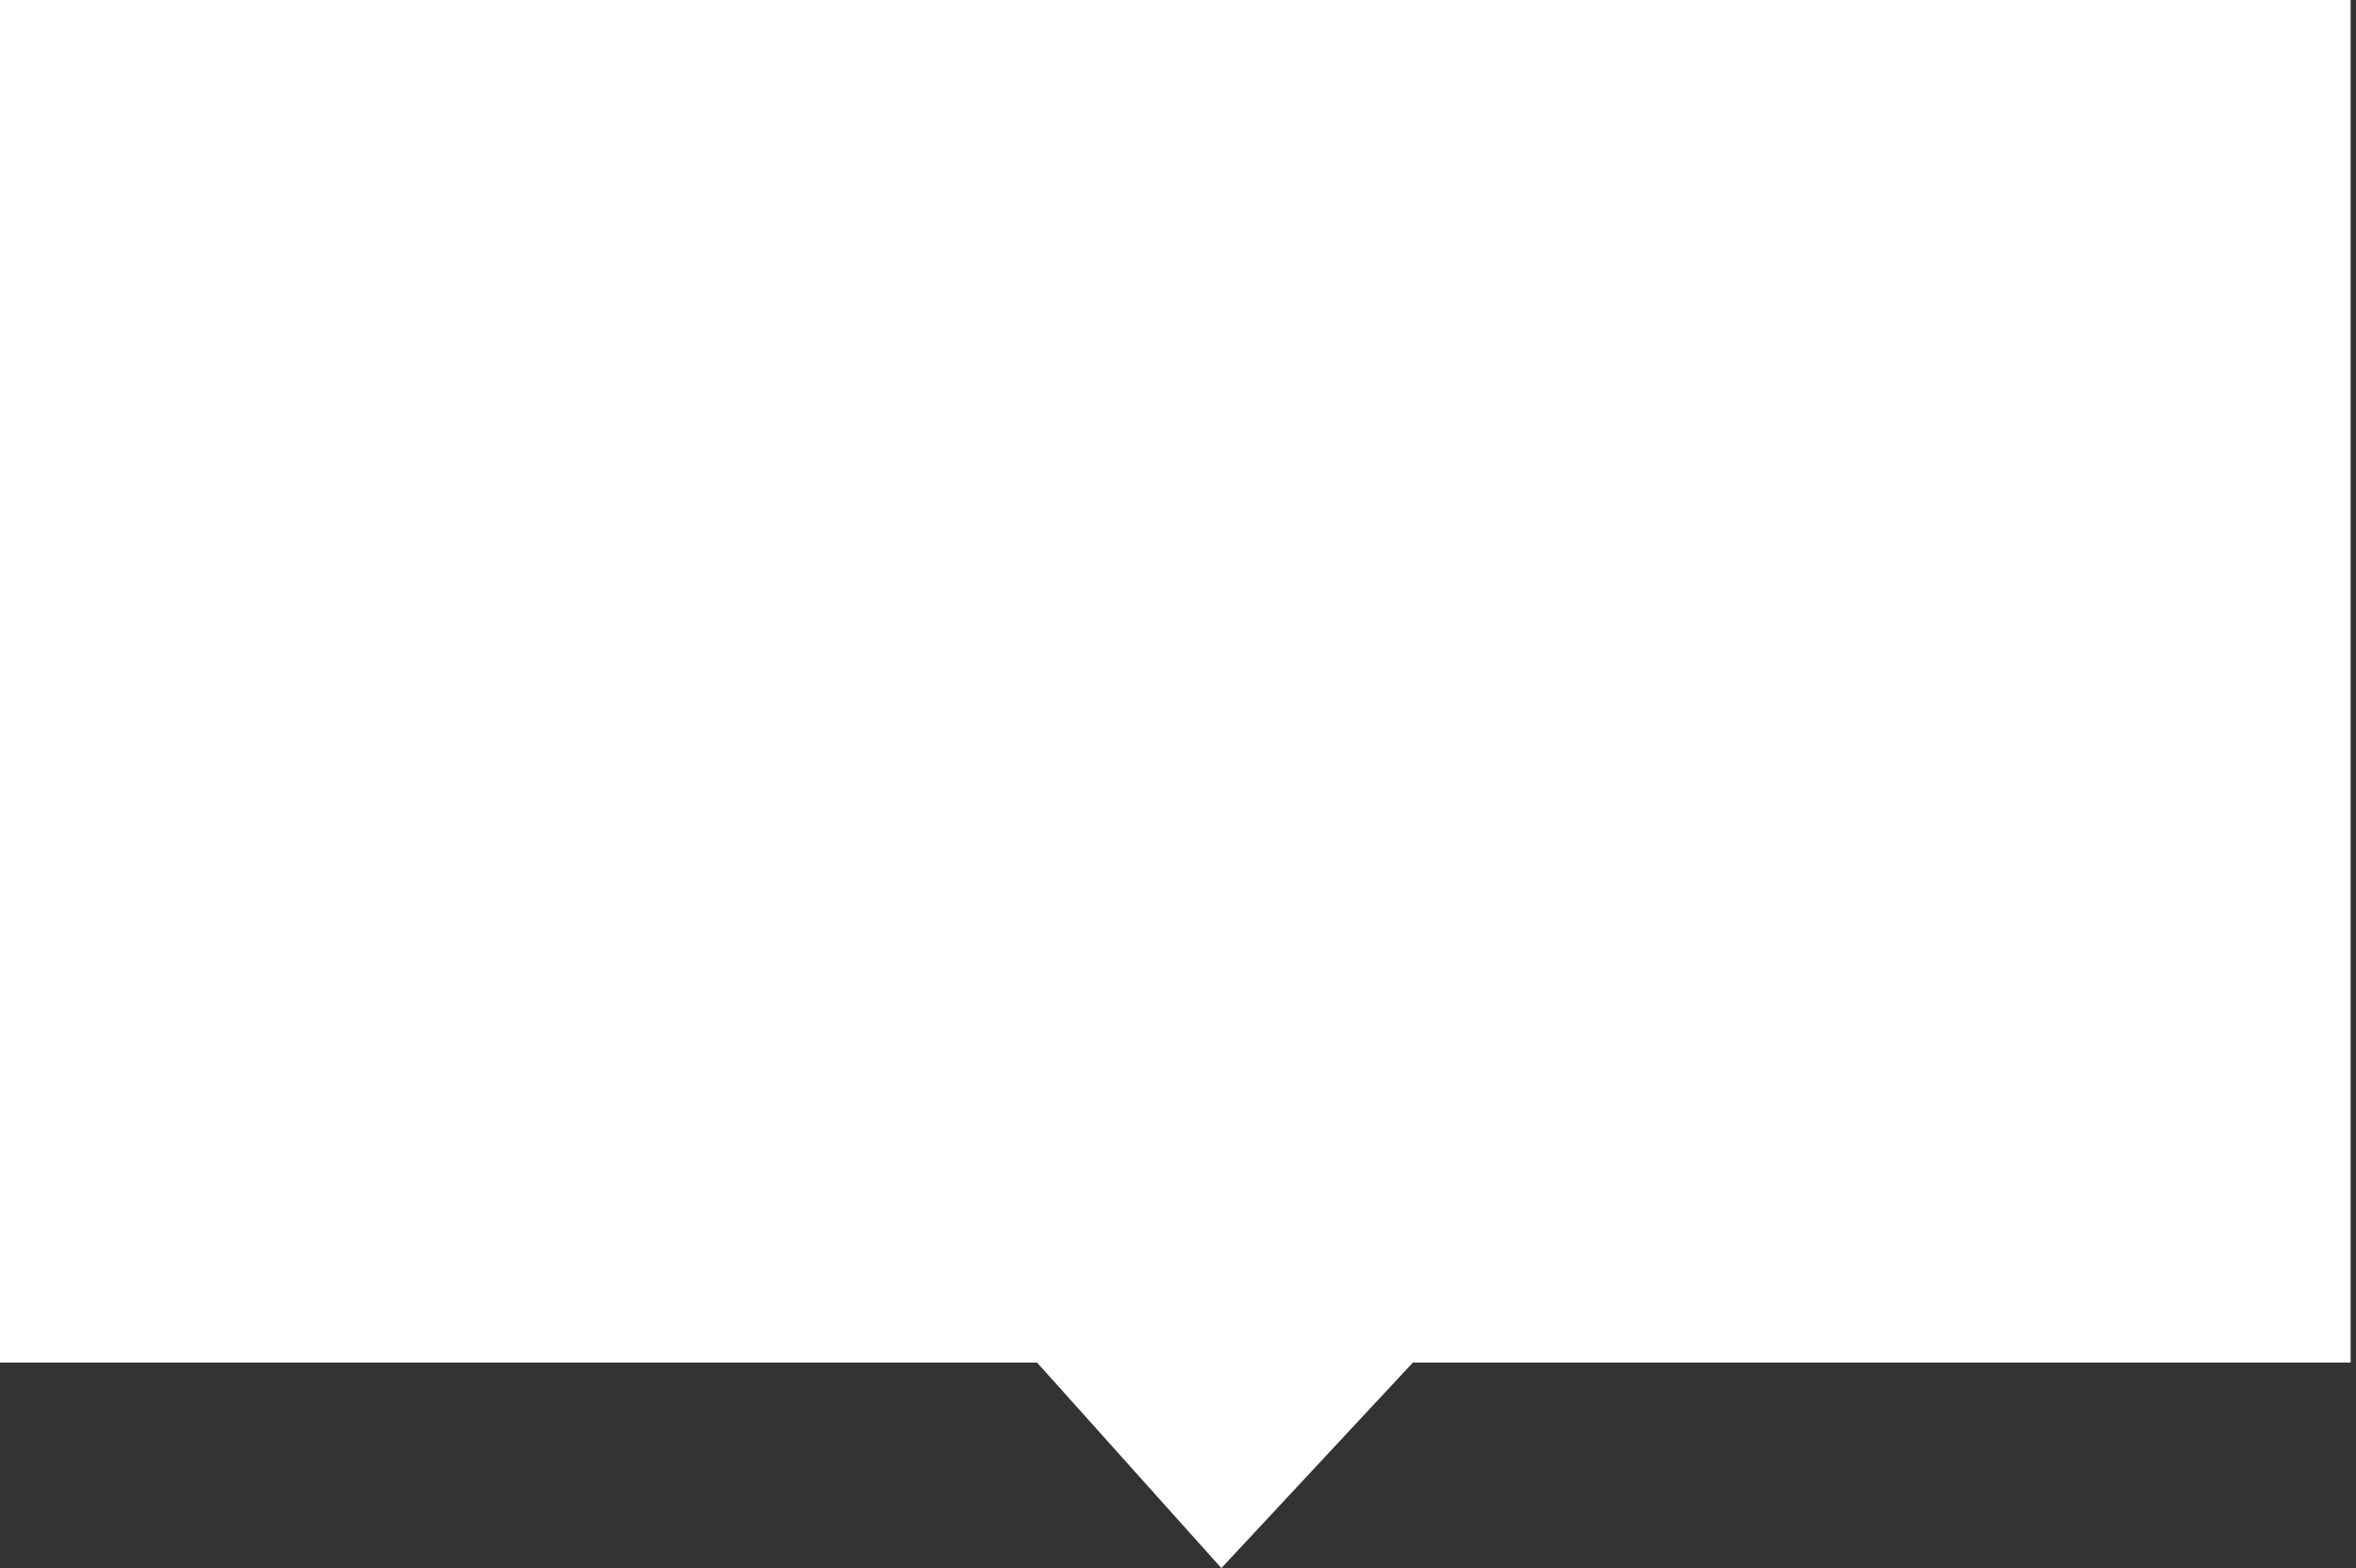 <svg width="326" height="217" viewBox="0 0 326 217" fill="none" xmlns="http://www.w3.org/2000/svg">
<rect x="0" y="0" width="326" height="217" fill="#333333" stroke="none"/>
<path d="M143.5 186.057H2.5V2.5H322.755V186.057H195.5H194.412L193.671 186.853L169.036 213.294L145.361 186.888L144.616 186.057H143.5Z" fill="white" stroke="white" stroke-width="5"/>
</svg>
